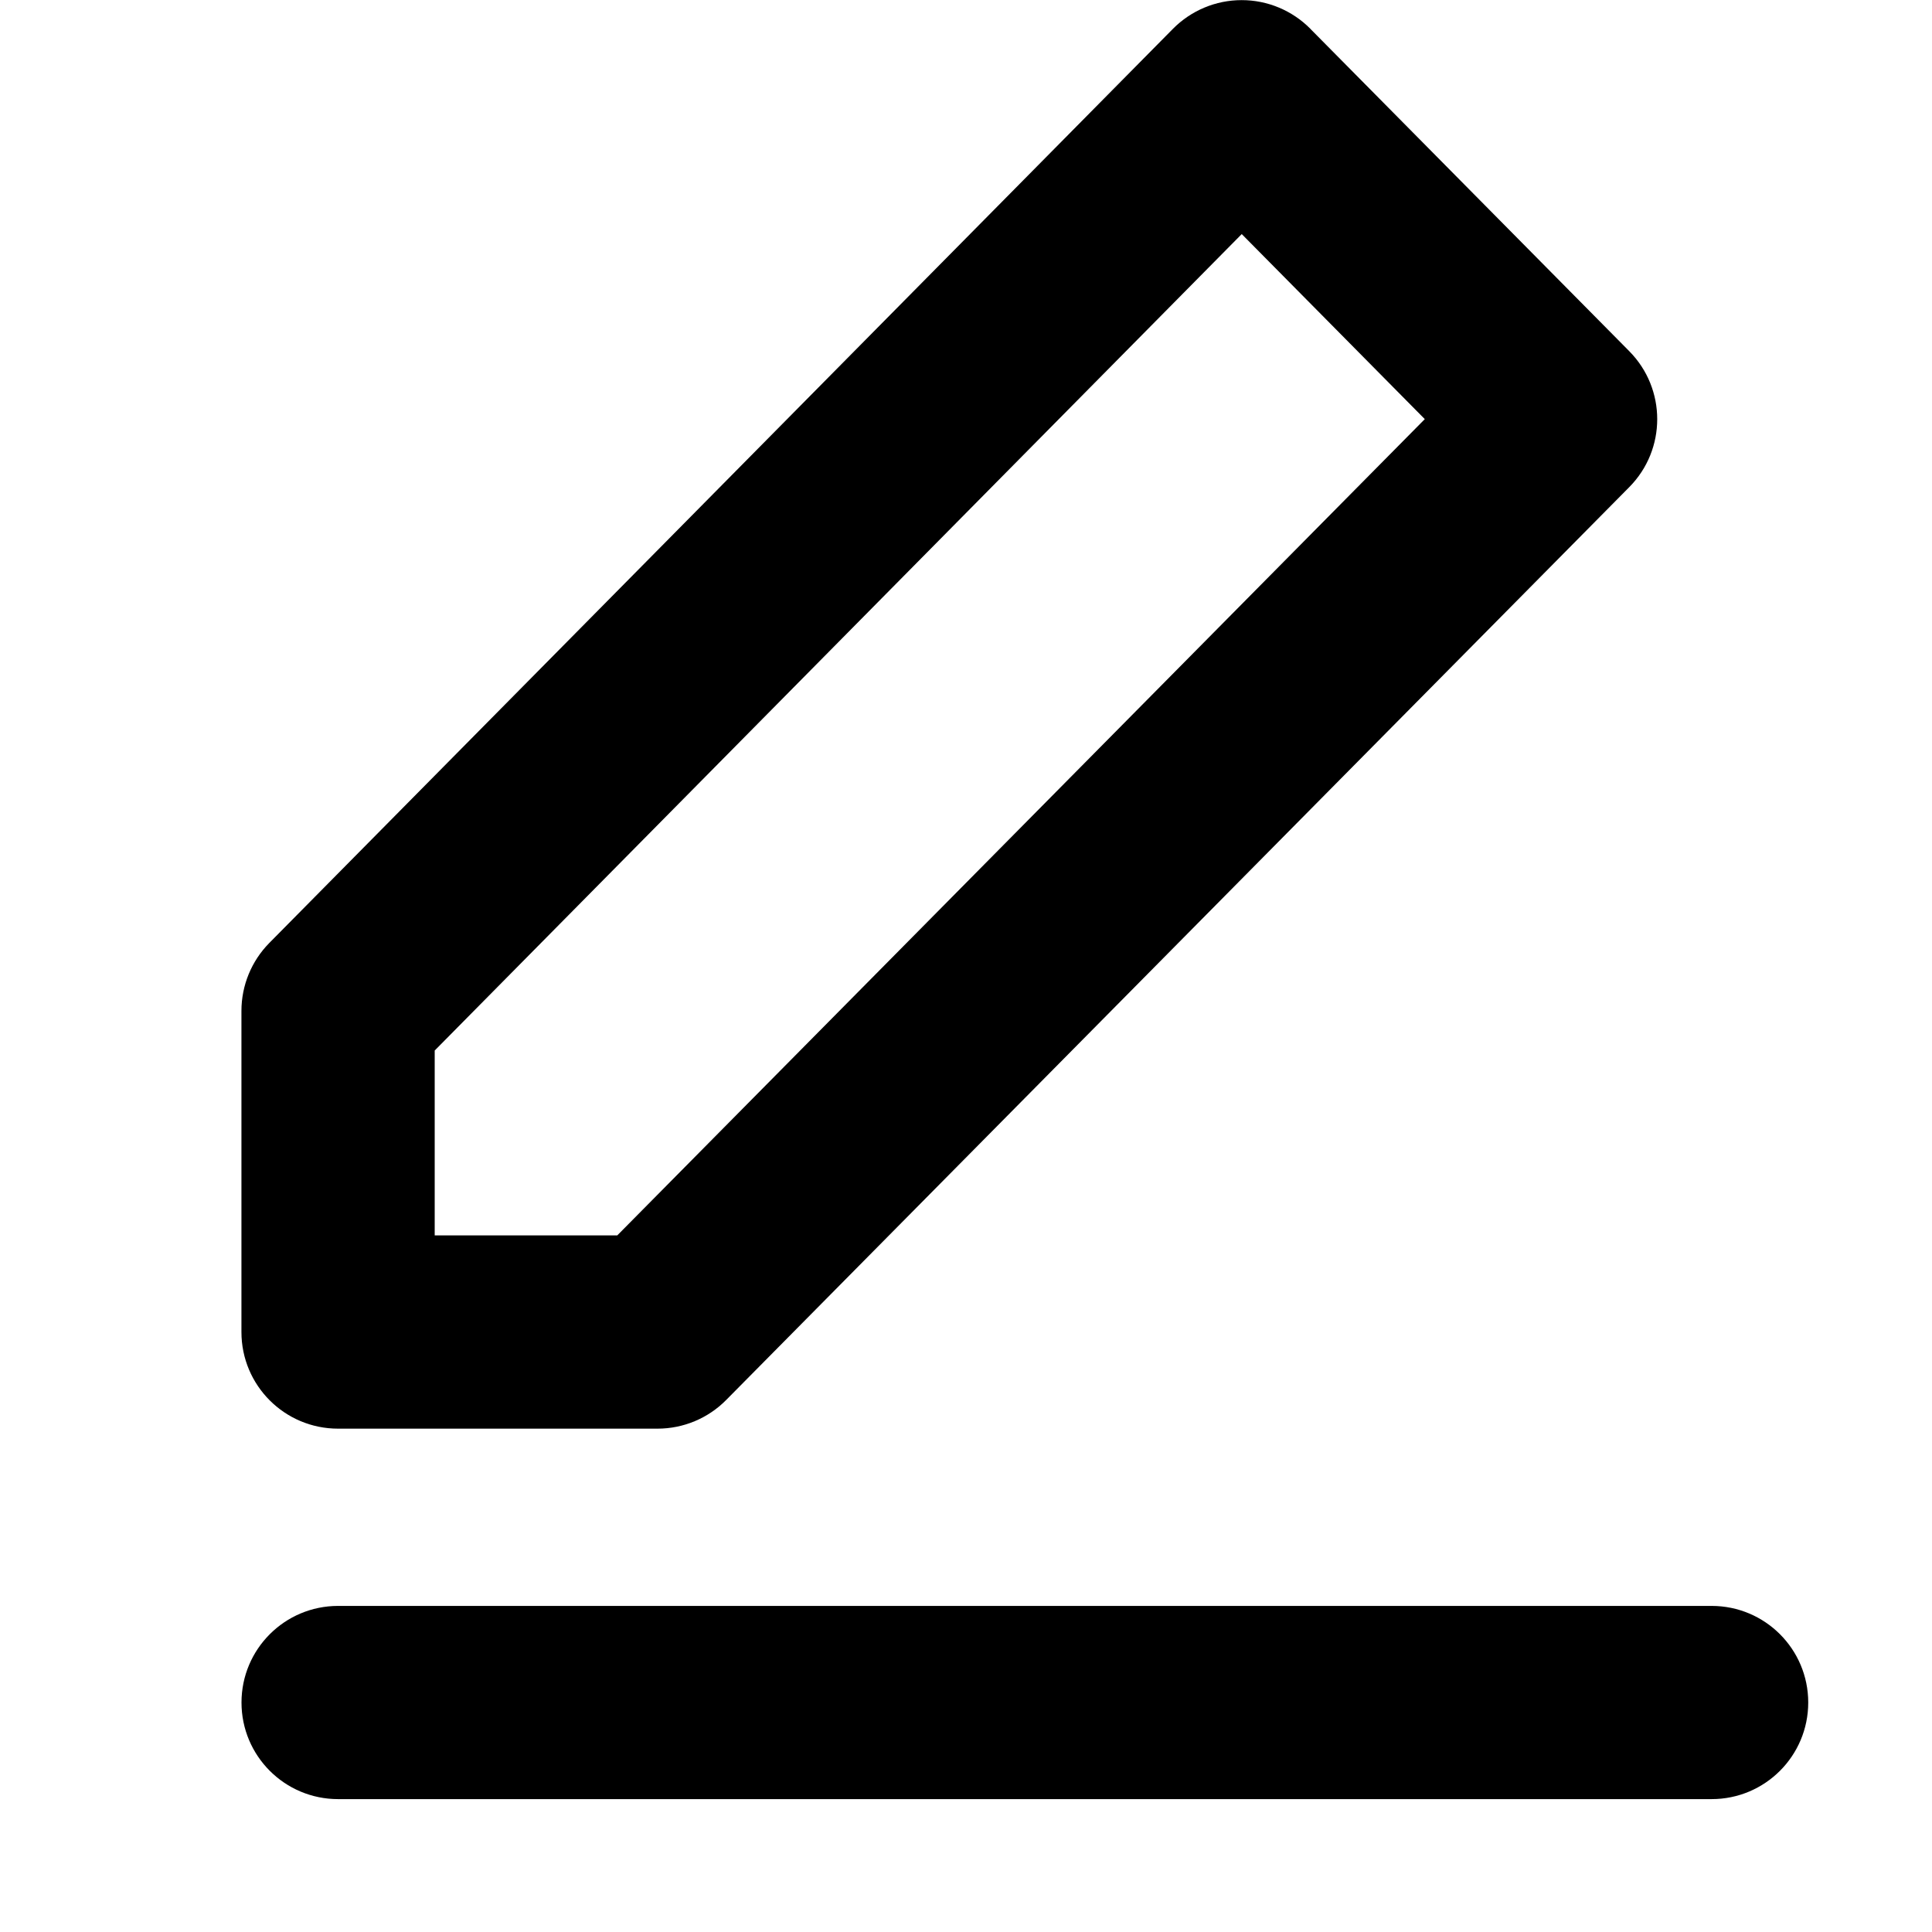 <!-- Generated by IcoMoon.io -->
<svg version="1.1" xmlns="http://www.w3.org/2000/svg" width="32" height="32" viewBox="0 0 32 32">
<path d="M21.704 0.477c-0.301-0.304-0.71-0.475-1.138-0.475s-0.837 0.171-1.138 0.475l-14.967 15.141c-0.296 0.3-0.462 0.704-0.462 1.125v5.32c0 0.884 0.716 1.6 1.6 1.6h5.292c0.427 0 0.837-0.171 1.137-0.475l14.958-15.12c0.617-0.623 0.617-1.627 0-2.251l-5.283-5.34zM7.2 17.4l13.367-13.523 3.032 3.065-13.375 13.52h-3.024v-3.062z"></path>
<path d="M5.6 26.599c-0.884 0-1.6 0.716-1.6 1.6s0.716 1.6 1.6 1.6h22.75c0.884 0 1.6-0.716 1.6-1.6s-0.716-1.6-1.6-1.6h-22.75z"></path>
</svg>
